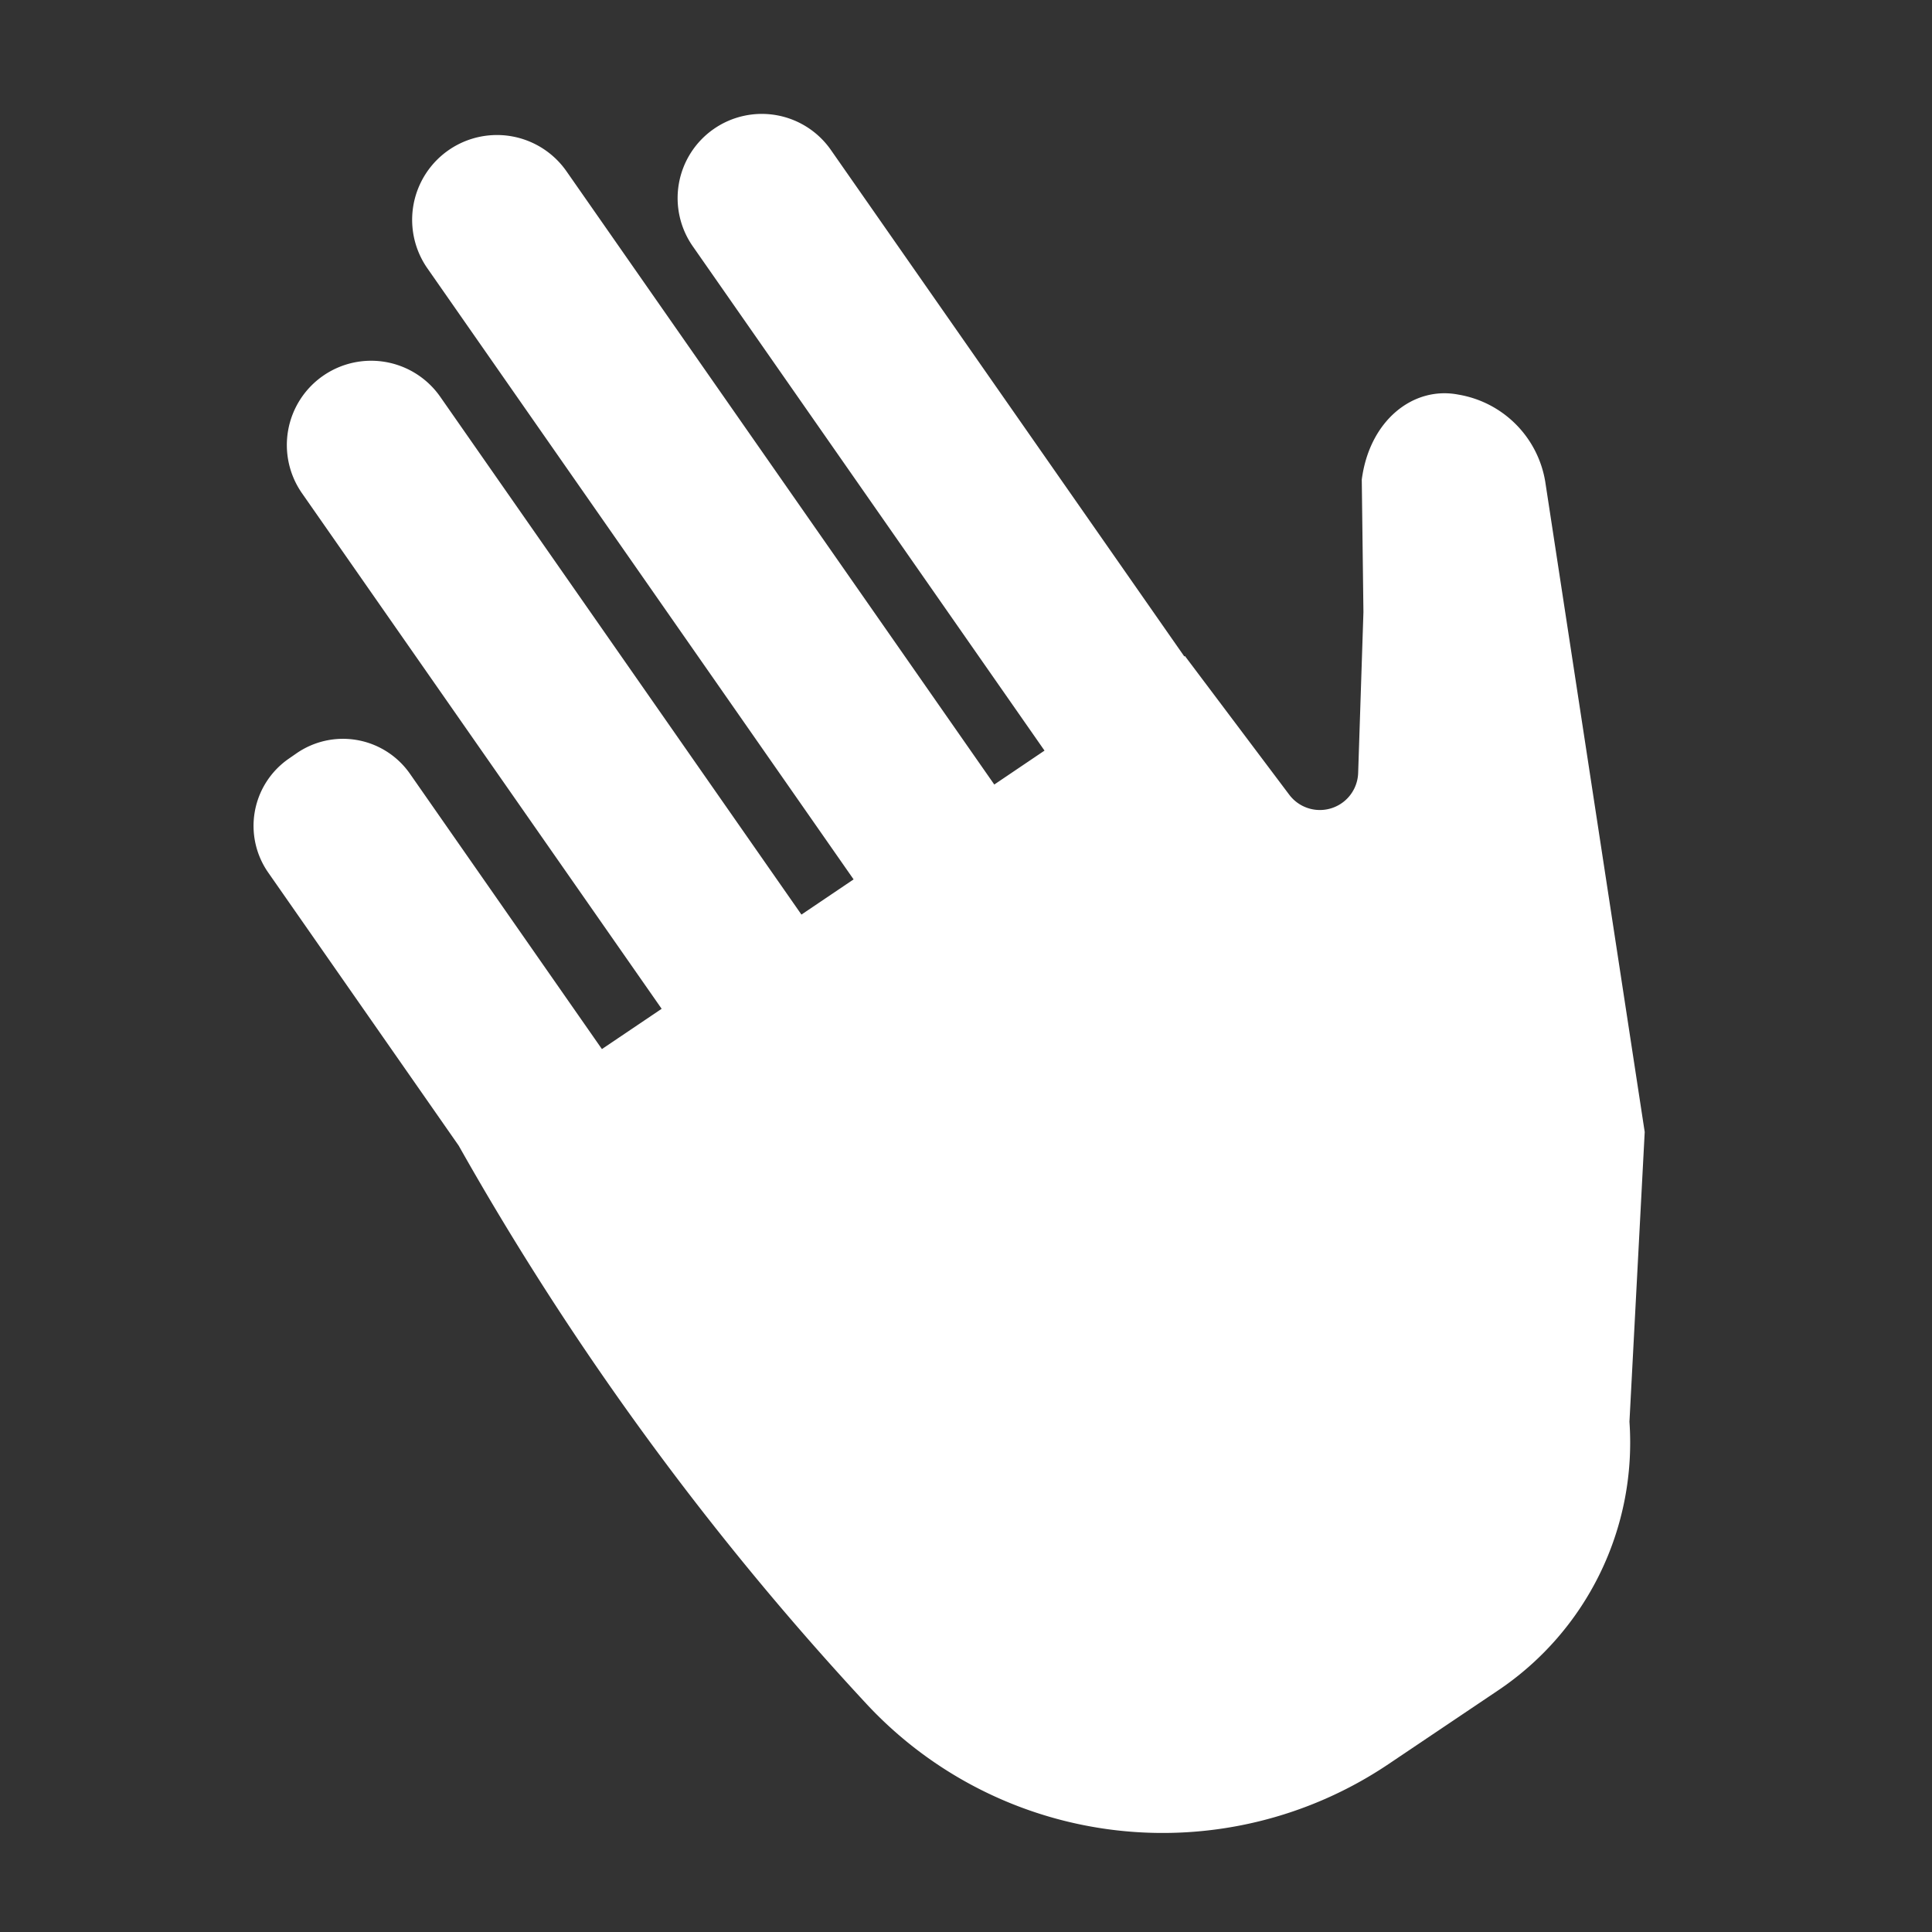 <svg xmlns="http://www.w3.org/2000/svg" width="100" height="100" viewBox="0 0 100 100">
  <rect x="0" y="0" width="100" height="100" fill="#333333" stroke="none"/>
  <defs>
    <style>
      .cls-1 {
        fill: #fff;
        fill-rule: evenodd;
      }
    </style>
  </defs>
  <path class="cls-1" d="M84.34,73.588a15.449,15.449,0,0,1-6.789,13.9l-5.692,3.828a20.94,20.94,0,0,1-26.974-3.083A152.531,152.531,0,0,1,23.743,59.3h0L13.884,45.165a4.227,4.227,0,0,1,1.049-5.886l0.4-.277a4.227,4.227,0,0,1,5.886,1.048L31.155,54.3l3.092-2.085L15.632,25.531a4.362,4.362,0,0,1,1.082-6.074h0a4.362,4.362,0,0,1,6.074,1.082l18.694,26.8,2.7-1.822L22.122,13.889a4.389,4.389,0,0,1,7.2-5.022l22.142,31.74,2.6-1.756L35.877,12.775a4.358,4.358,0,1,1,7.148-4.987L61.3,33.978l0.032-.022,5.4,7.18a1.983,1.983,0,0,0,3.566-1.127l0.273-8.325-0.086-6.859c0.4-3.067,2.666-4.853,5-4.4a5.474,5.474,0,0,1,4.494,4.49L85.13,58.591Z"/>
</svg>
